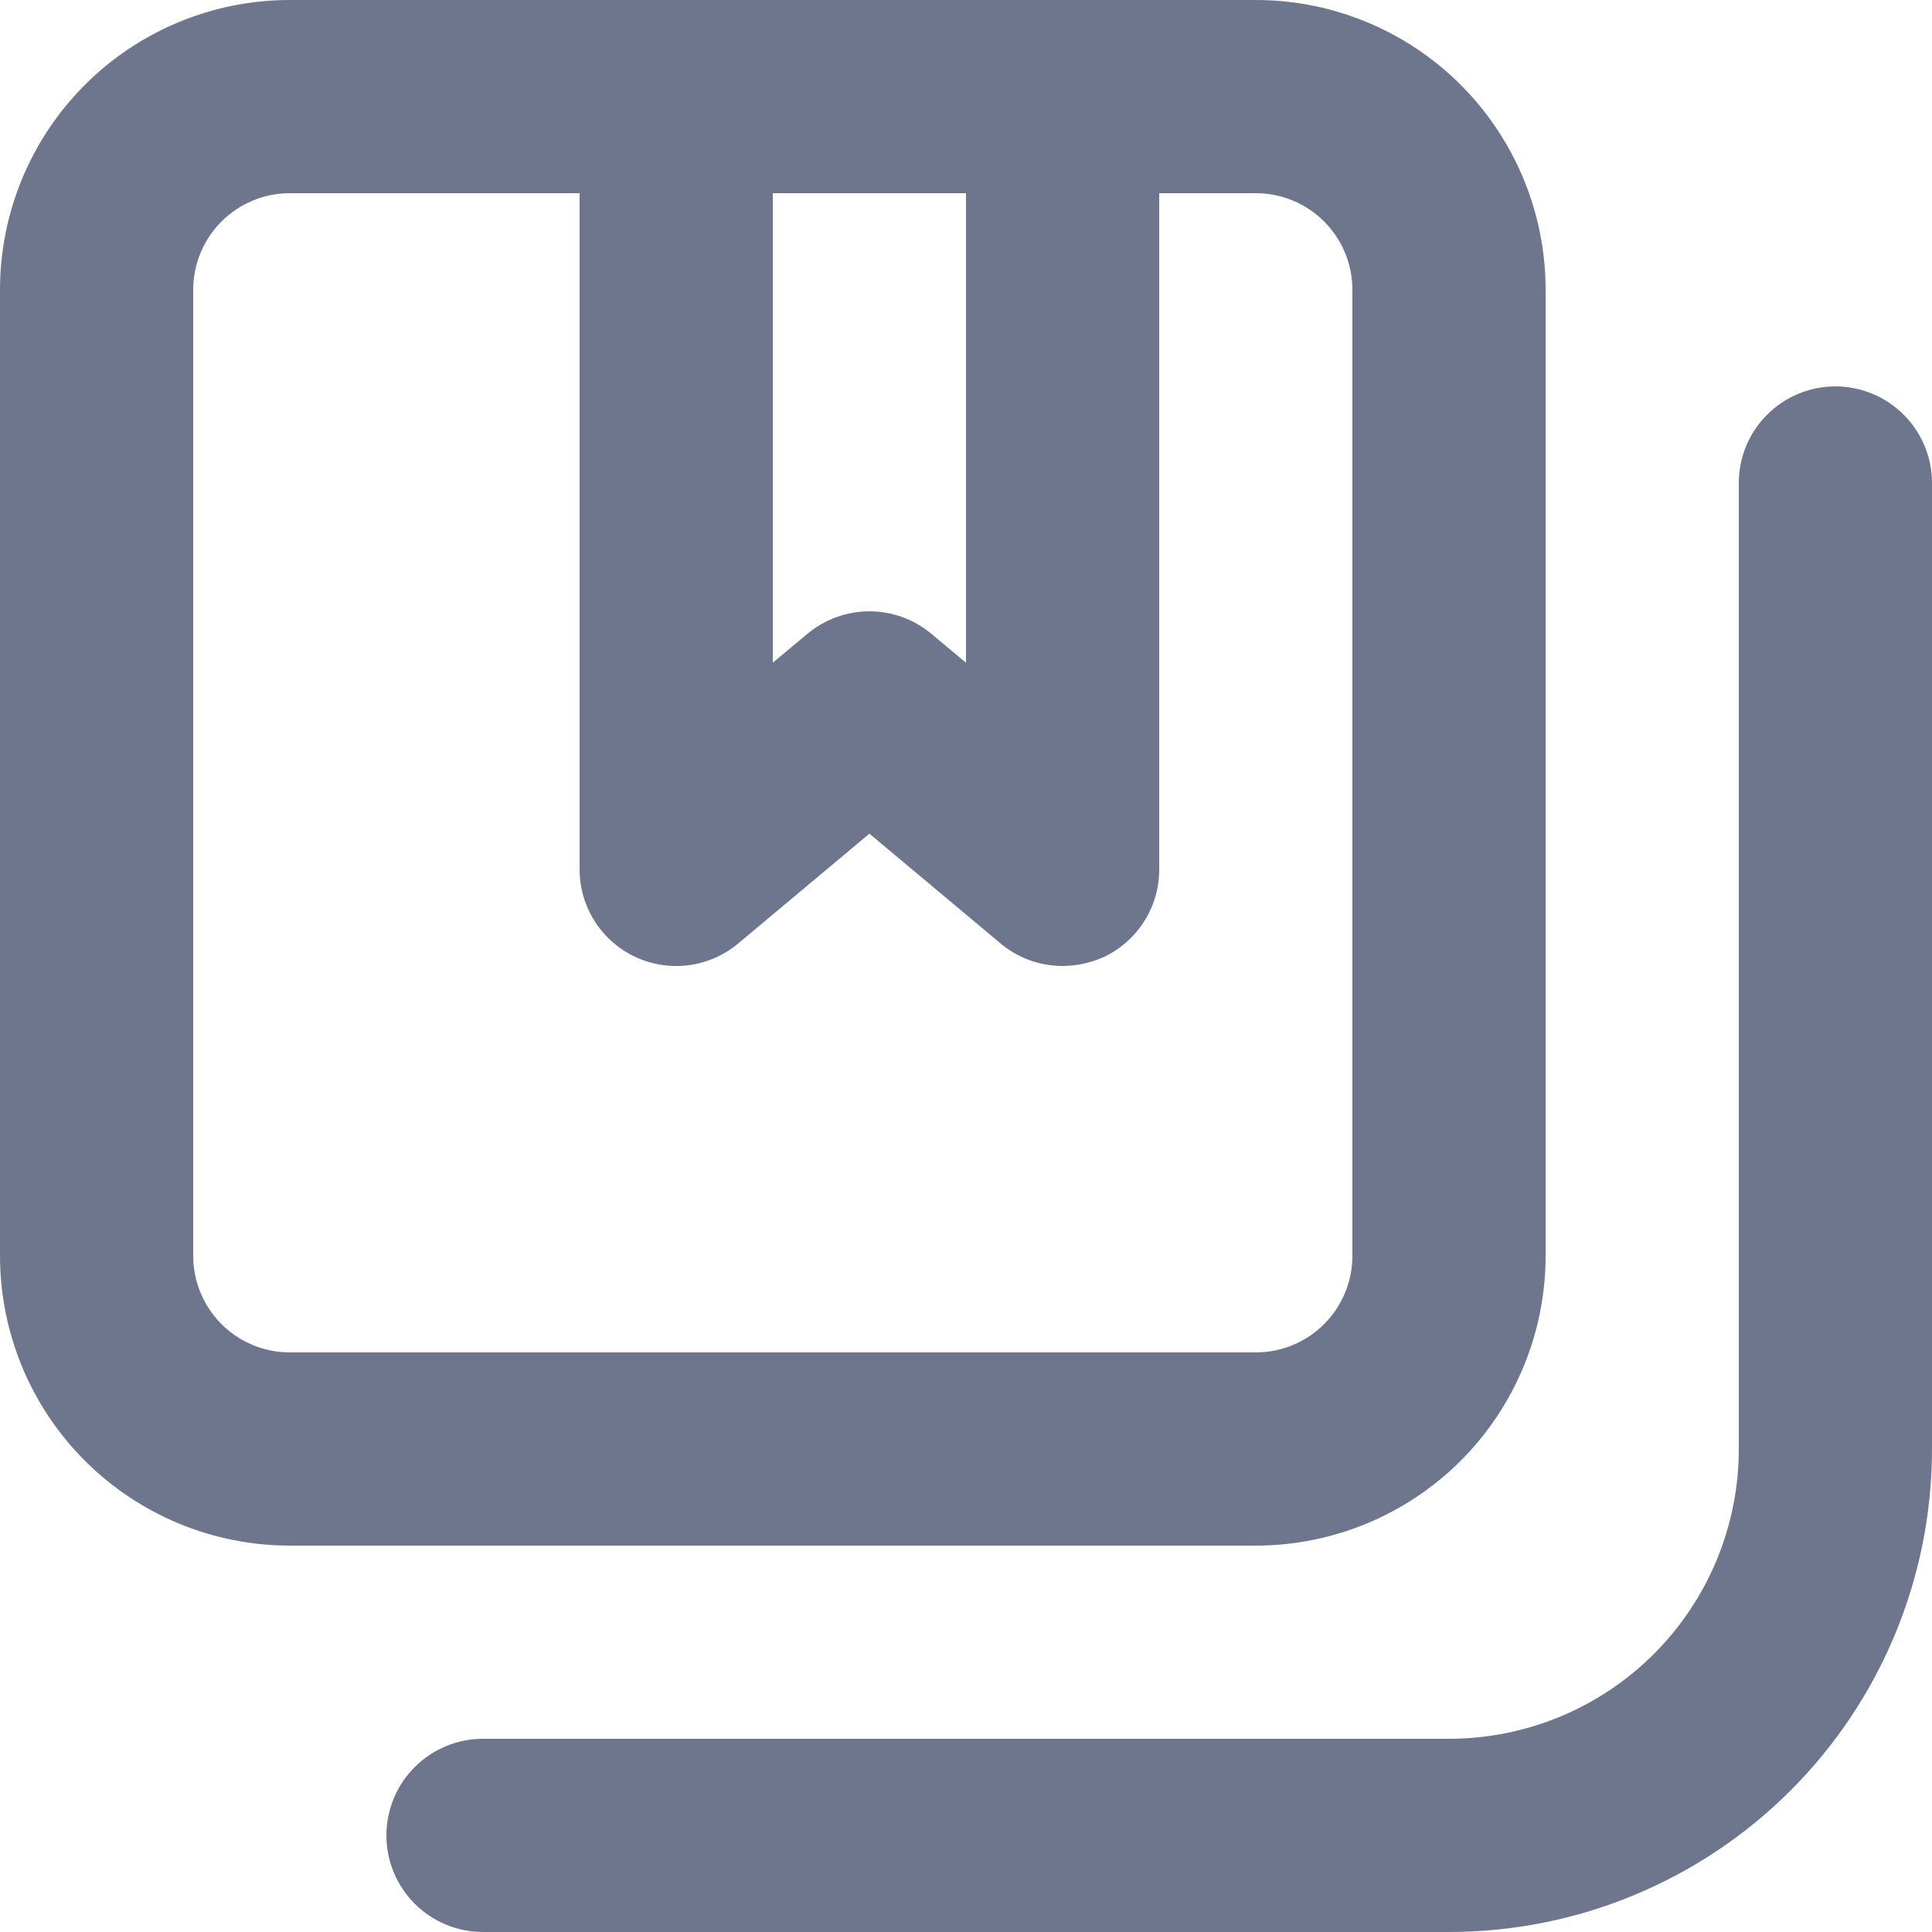 <svg width="150" height="150" viewBox="0 0 150 150" fill="none" xmlns="http://www.w3.org/2000/svg">
<path d="M142.5 30C140.511 30 138.603 30.79 137.197 32.197C135.79 33.603 135 35.511 135 37.5V112.5C135 118.467 132.629 124.19 128.41 128.41C124.19 132.629 118.467 135 112.5 135H37.5C35.511 135 33.603 135.79 32.197 137.197C30.79 138.603 30 140.511 30 142.5C30 144.489 30.79 146.397 32.197 147.803C33.603 149.21 35.511 150 37.5 150H112.5C122.446 150 131.984 146.049 139.017 139.017C146.049 131.984 150 122.446 150 112.5V37.5C150 35.511 149.21 33.603 147.803 32.197C146.397 30.79 144.489 30 142.5 30ZM120 97.5V22.5C120 16.533 117.629 10.81 113.41 6.59C109.19 2.371 103.467 0 97.5 0H22.5C16.533 0 10.81 2.371 6.59 6.59C2.371 10.81 0 16.533 0 22.5V97.5C0 103.467 2.371 109.19 6.59 113.41C10.81 117.629 16.533 120 22.5 120H97.5C103.467 120 109.19 117.629 113.41 113.41C117.629 109.19 120 103.467 120 97.5V97.5ZM60 15H75V51.45L72.3 49.2C70.952 48.078 69.254 47.463 67.5 47.463C65.746 47.463 64.048 48.078 62.7 49.2L60 51.45V15ZM15 97.5V22.5C15 20.511 15.79 18.603 17.197 17.197C18.603 15.79 20.511 15 22.5 15H45V67.5C45 68.934 45.411 70.338 46.184 71.545C46.957 72.752 48.06 73.713 49.362 74.313C50.664 74.912 52.111 75.126 53.532 74.929C54.952 74.732 56.285 74.132 57.375 73.2L67.5 64.725L77.625 73.2C78.984 74.362 80.712 75 82.5 75C83.585 74.992 84.657 74.763 85.65 74.325C86.952 73.722 88.054 72.759 88.825 71.55C89.596 70.34 90.004 68.934 90 67.5V15H97.5C99.489 15 101.397 15.79 102.803 17.197C104.21 18.603 105 20.511 105 22.5V97.5C105 99.489 104.21 101.397 102.803 102.803C101.397 104.21 99.489 105 97.5 105H22.5C20.511 105 18.603 104.21 17.197 102.803C15.79 101.397 15 99.489 15 97.5Z" fill="rgb(110,118,142)"/>
</svg>
